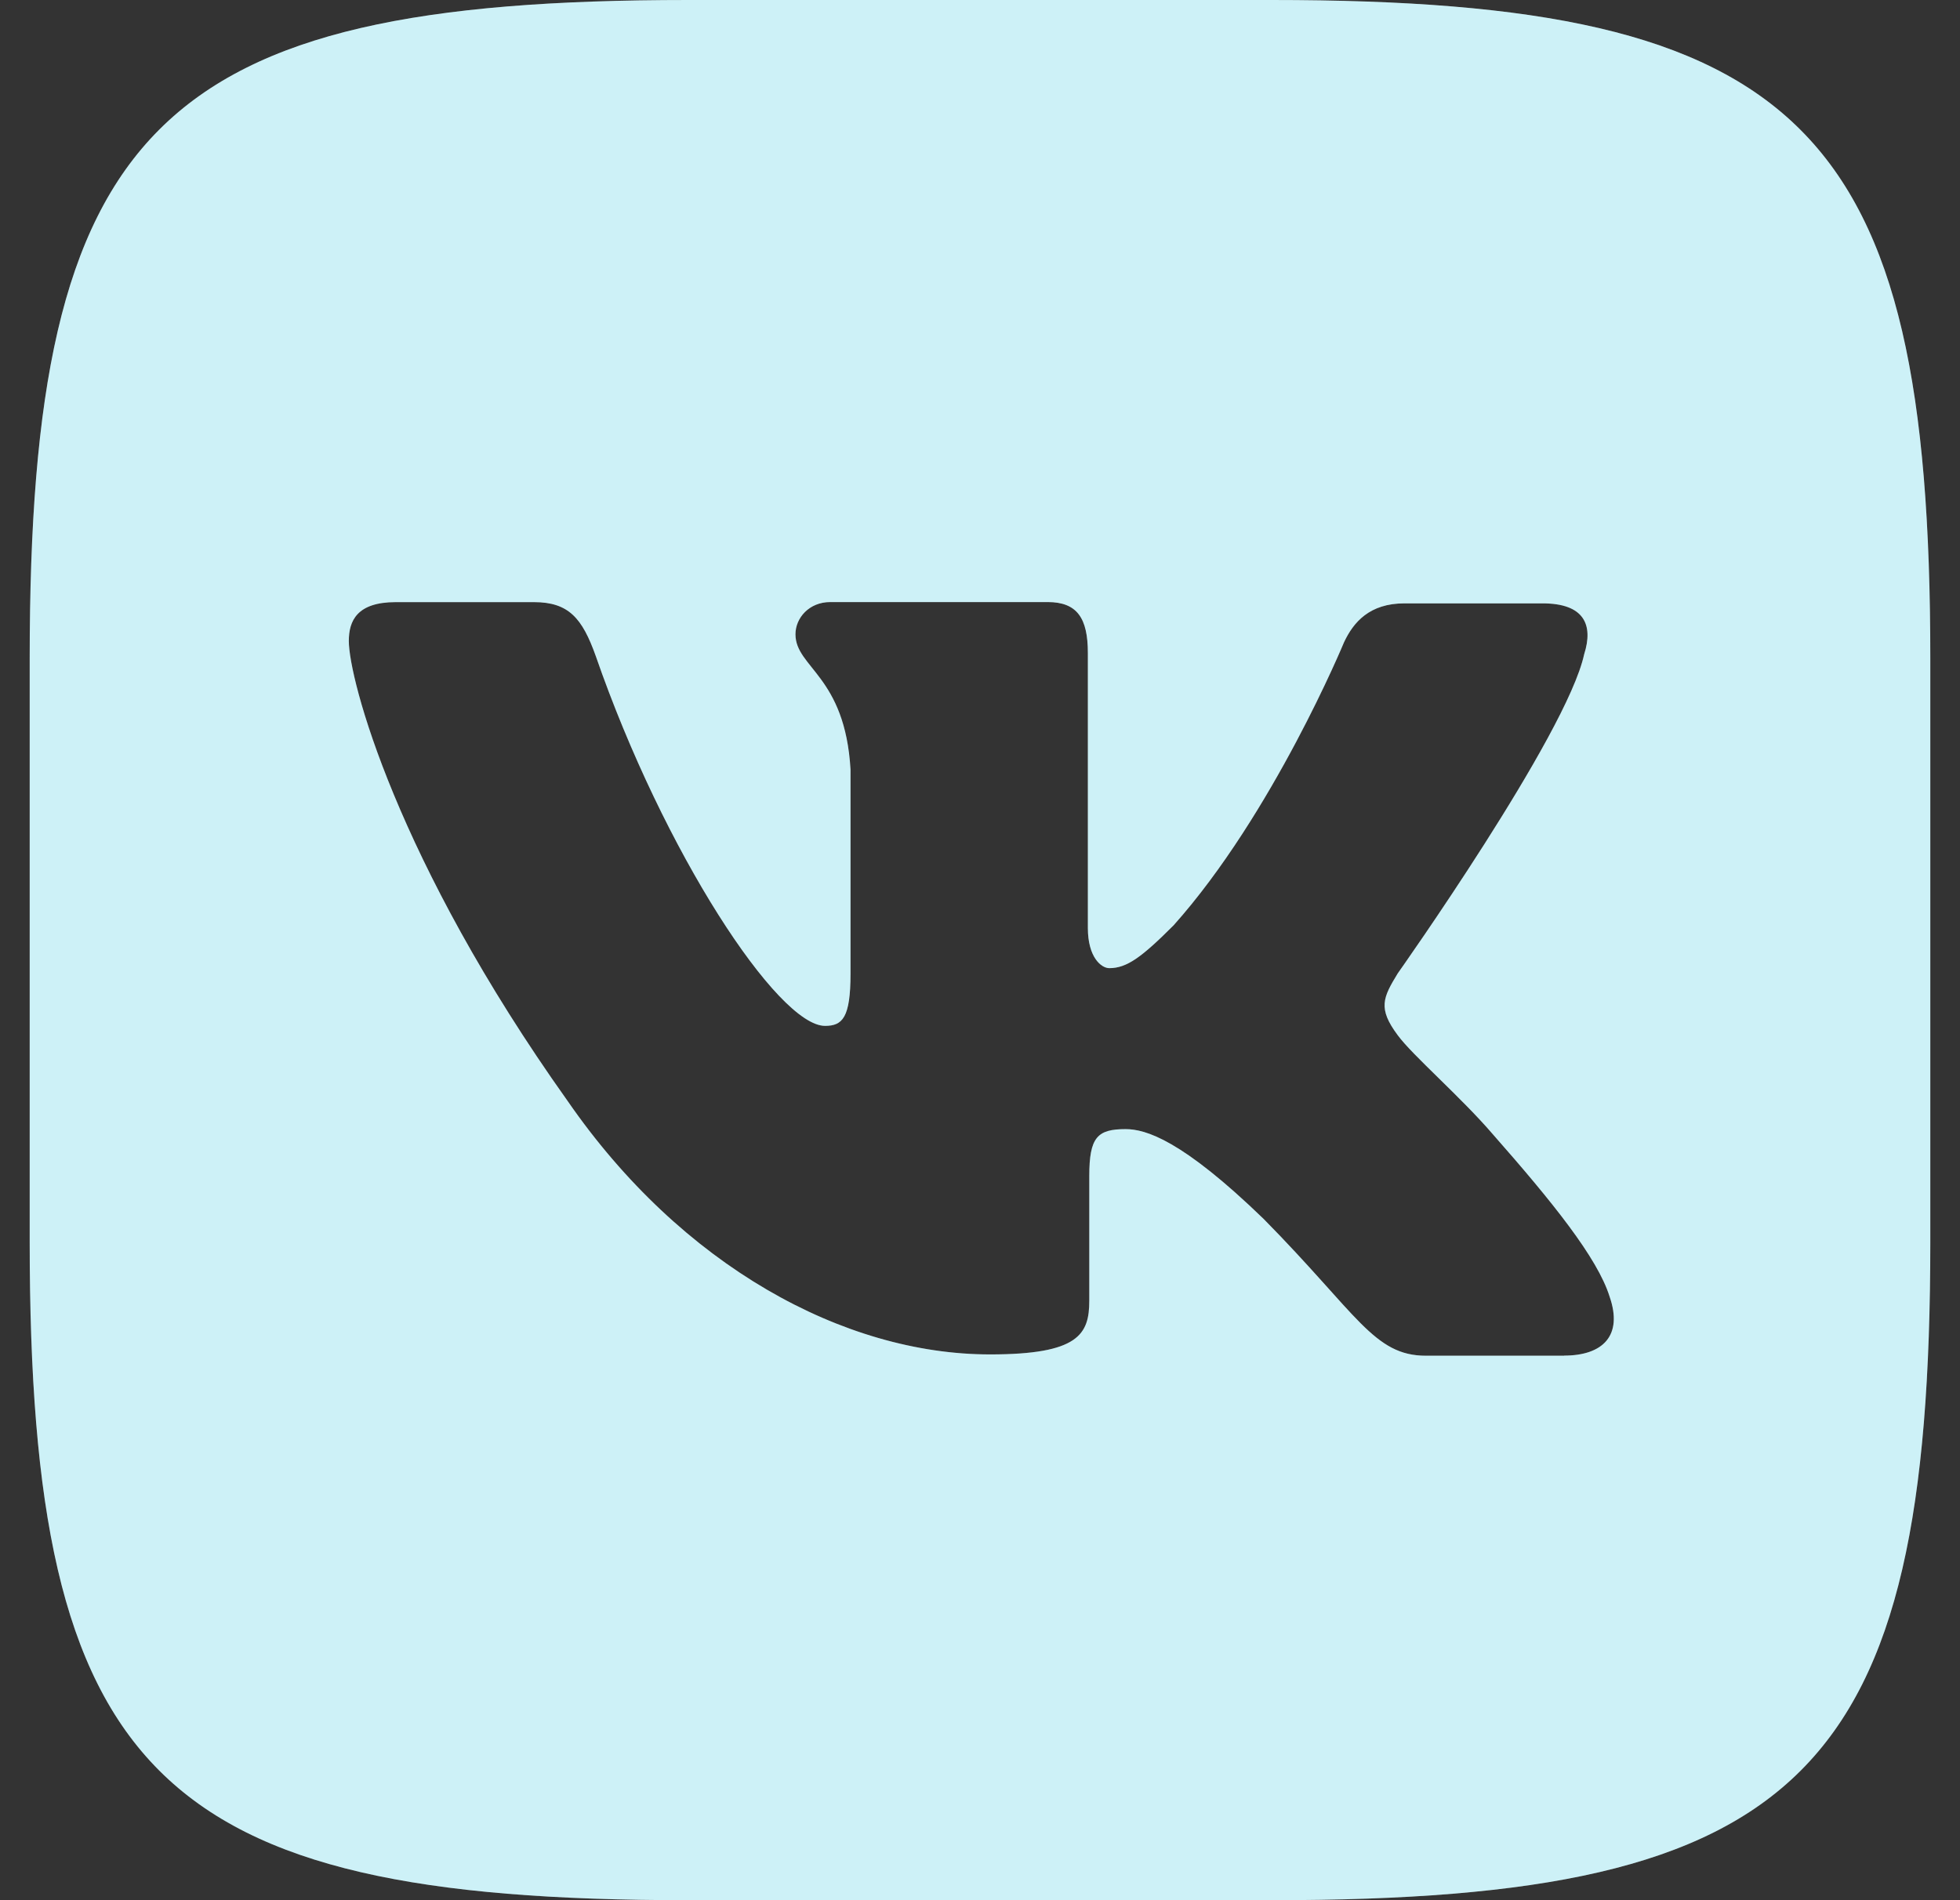 <svg width="33" height="32" viewBox="0 0 33 32" fill="none" xmlns="http://www.w3.org/2000/svg">
<rect x="0" y="0" width="33" height="32" fill="#333333" stroke="none"/>
<g id="vk" clip-path="url(#clip0_501_18447)">
<g id="Vector">
<path d="M21.412 0H11.588C2.623 0 0.5 2.123 0.5 11.088V20.912C0.5 29.877 2.623 32 11.588 32H21.412C30.377 32 32.5 29.877 32.5 20.912V11.088C32.5 2.123 30.355 0 21.412 0ZM26.335 22.831H24.009C23.129 22.831 22.857 22.131 21.276 20.528C19.899 19.195 19.289 19.015 18.951 19.015C18.476 19.015 18.34 19.151 18.34 19.805V21.905C18.34 22.471 18.16 22.809 16.669 22.809C14.208 22.809 11.475 21.319 9.556 18.54C6.665 14.476 5.873 11.427 5.873 10.795C5.873 10.456 6.009 10.14 6.664 10.14H8.989C9.576 10.14 9.803 10.411 10.029 11.043C11.18 14.363 13.1 17.276 13.891 17.276C14.184 17.276 14.32 17.14 14.32 16.396V12.961C14.229 11.38 13.393 11.245 13.393 10.681C13.393 10.409 13.62 10.139 13.98 10.139H17.639C18.136 10.139 18.316 10.409 18.316 10.996V15.627C18.316 16.123 18.543 16.304 18.677 16.304C18.971 16.304 19.22 16.123 19.761 15.581C21.433 13.707 22.629 10.816 22.629 10.816C22.788 10.477 23.059 10.161 23.647 10.161H25.972C26.672 10.161 26.831 10.521 26.672 11.019C26.379 12.375 23.533 16.393 23.533 16.393C23.285 16.8 23.195 16.98 23.533 17.433C23.781 17.772 24.595 18.472 25.137 19.104C26.131 20.233 26.897 21.181 27.101 21.837C27.328 22.491 26.988 22.829 26.333 22.829L26.335 22.831Z" fill="white"/>
<path d="M21.412 0H11.588C2.623 0 0.5 2.123 0.5 11.088V20.912C0.5 29.877 2.623 32 11.588 32H21.412C30.377 32 32.5 29.877 32.5 20.912V11.088C32.5 2.123 30.355 0 21.412 0ZM26.335 22.831H24.009C23.129 22.831 22.857 22.131 21.276 20.528C19.899 19.195 19.289 19.015 18.951 19.015C18.476 19.015 18.34 19.151 18.34 19.805V21.905C18.34 22.471 18.16 22.809 16.669 22.809C14.208 22.809 11.475 21.319 9.556 18.54C6.665 14.476 5.873 11.427 5.873 10.795C5.873 10.456 6.009 10.14 6.664 10.14H8.989C9.576 10.14 9.803 10.411 10.029 11.043C11.18 14.363 13.1 17.276 13.891 17.276C14.184 17.276 14.32 17.14 14.32 16.396V12.961C14.229 11.38 13.393 11.245 13.393 10.681C13.393 10.409 13.62 10.139 13.98 10.139H17.639C18.136 10.139 18.316 10.409 18.316 10.996V15.627C18.316 16.123 18.543 16.304 18.677 16.304C18.971 16.304 19.22 16.123 19.761 15.581C21.433 13.707 22.629 10.816 22.629 10.816C22.788 10.477 23.059 10.161 23.647 10.161H25.972C26.672 10.161 26.831 10.521 26.672 11.019C26.379 12.375 23.533 16.393 23.533 16.393C23.285 16.8 23.195 16.98 23.533 17.433C23.781 17.772 24.595 18.472 25.137 19.104C26.131 20.233 26.897 21.181 27.101 21.837C27.328 22.491 26.988 22.829 26.333 22.829L26.335 22.831Z" fill="#06BADA" fill-opacity="0.2"/>
</g>
</g>
<defs>
<clipPath id="clip0_501_18447">
<rect width="32" height="32" fill="white" transform="translate(0.5)"/>
</clipPath>
</defs>
</svg>

